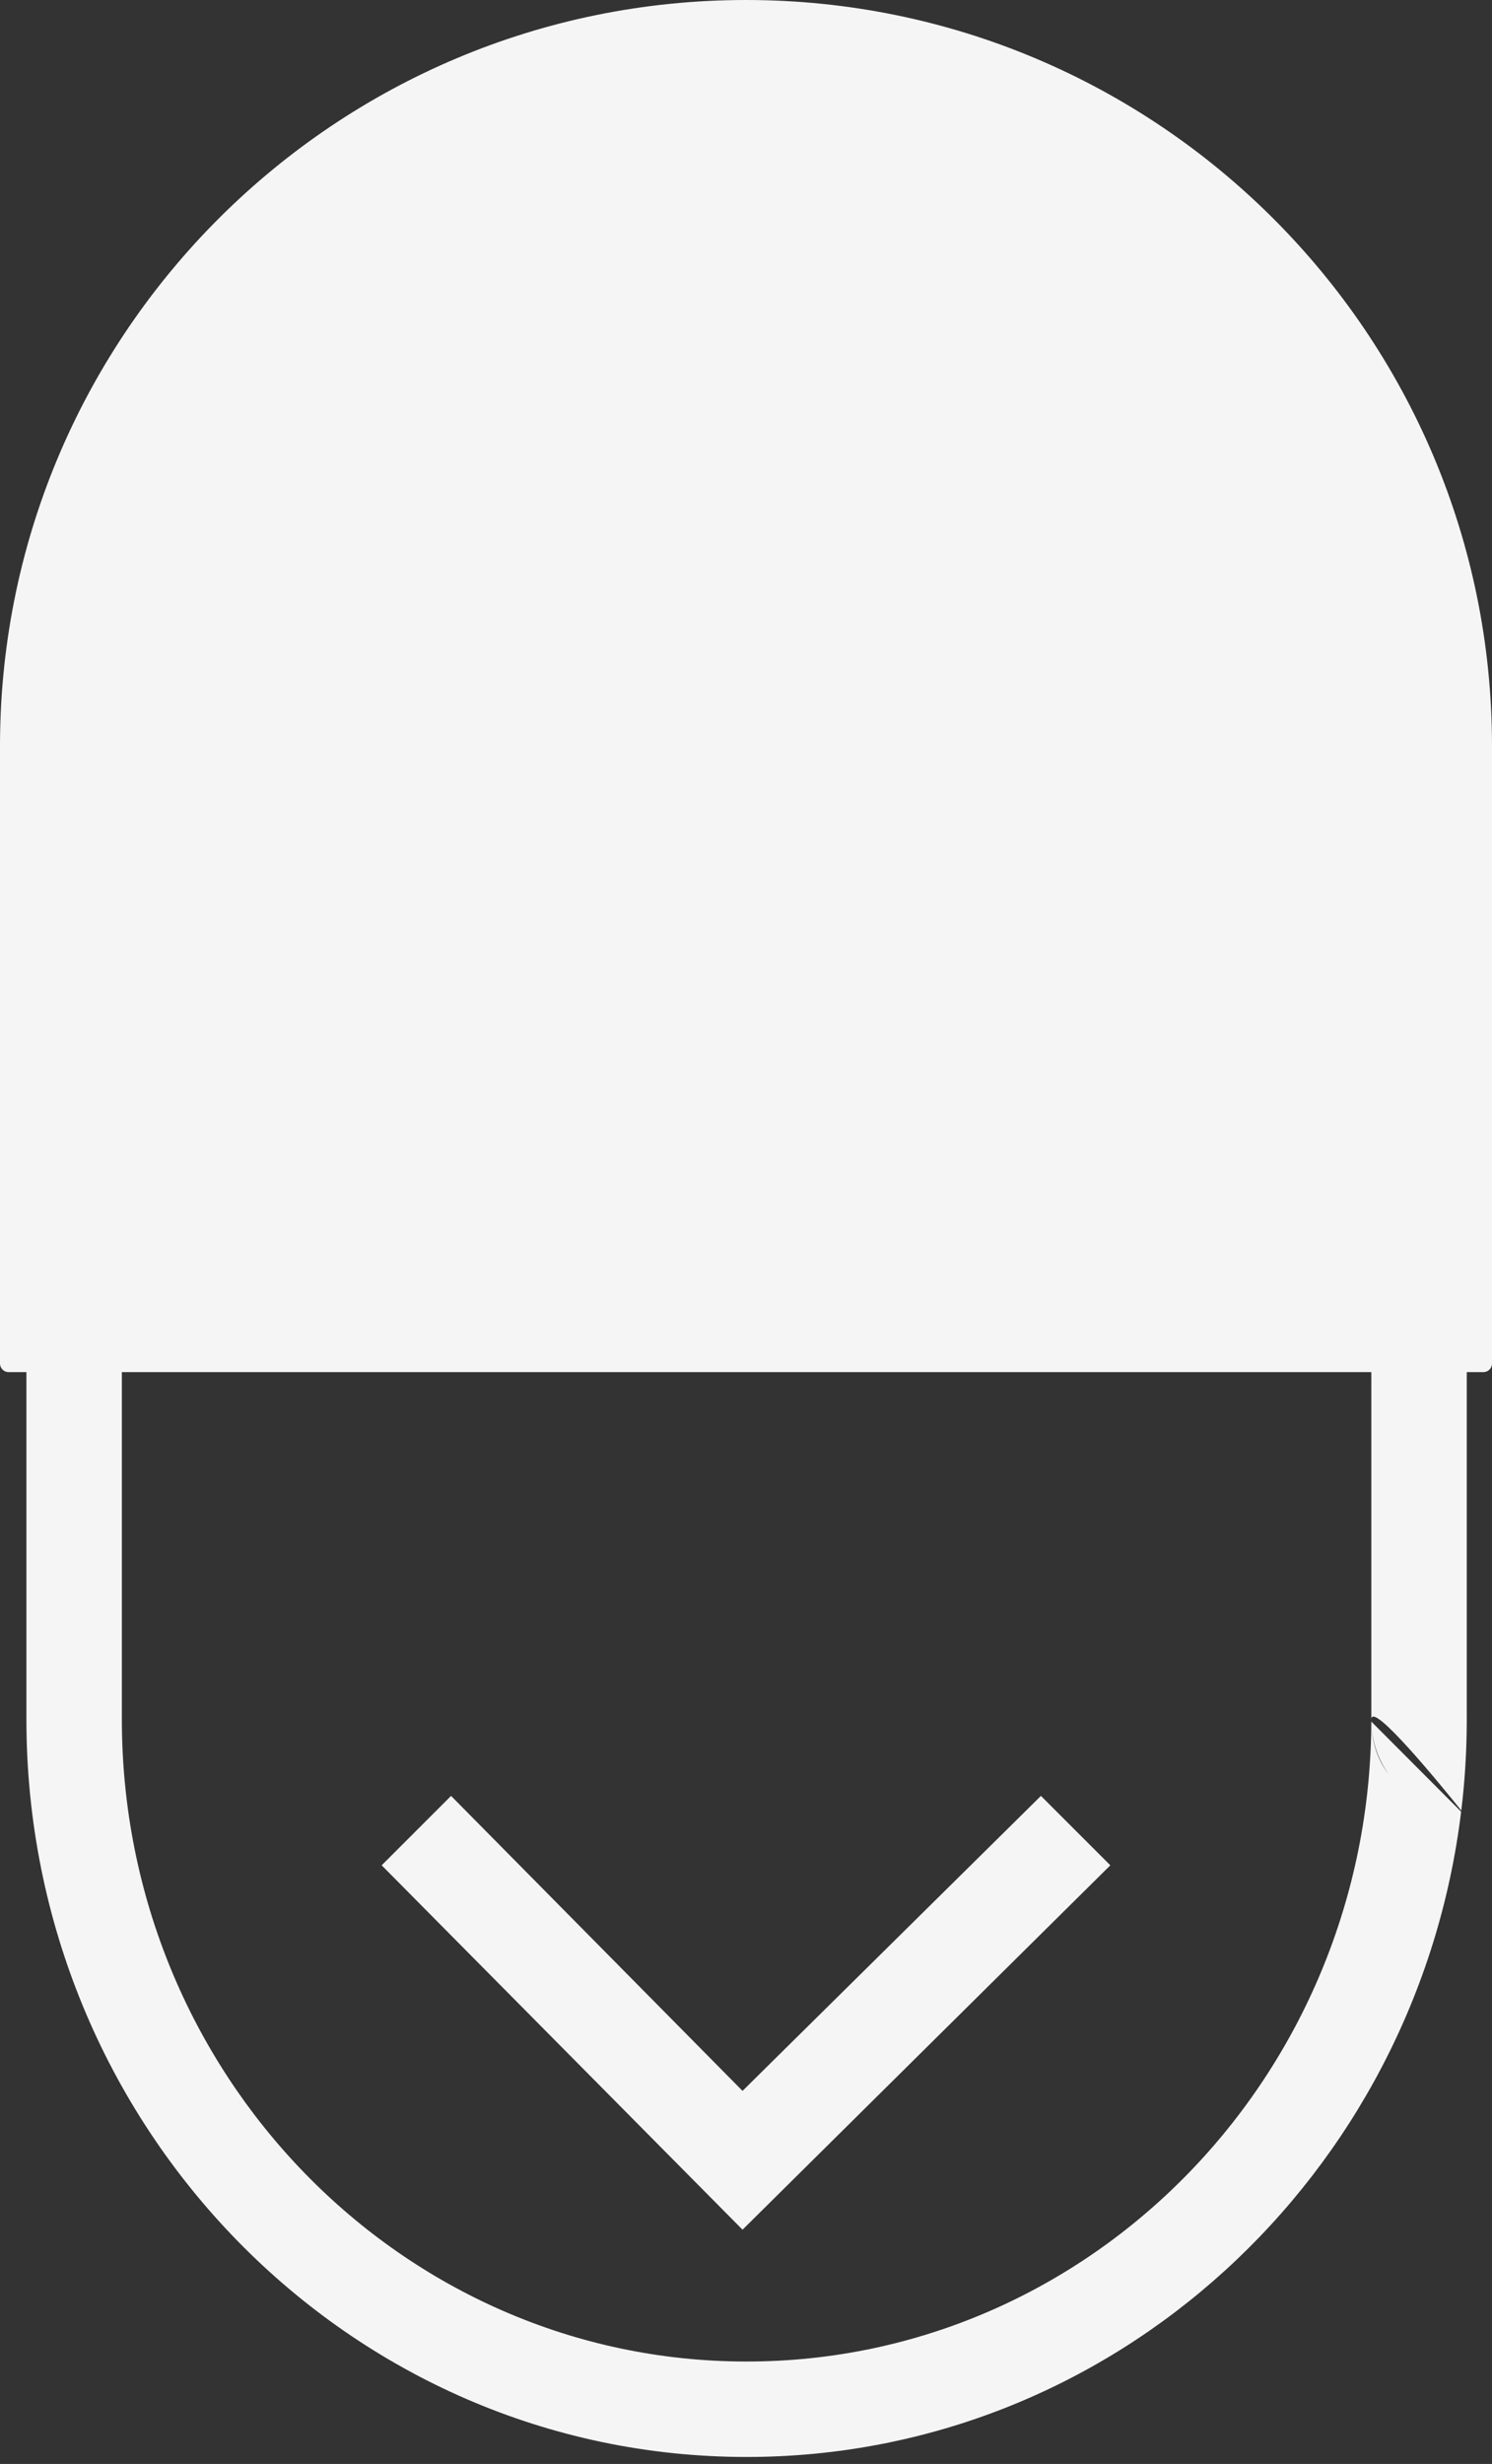 <?xml version="1.0" encoding="UTF-8" standalone="no"?>
<!DOCTYPE svg PUBLIC "-//W3C//DTD SVG 1.1//EN" "http://www.w3.org/Graphics/SVG/1.1/DTD/svg11.dtd">
<svg width="100%" height="100%" viewBox="0 0 86 142" version="1.1" xmlns="http://www.w3.org/2000/svg" xmlns:xlink="http://www.w3.org/1999/xlink" xml:space="preserve" xmlns:serif="http://www.serif.com/" style="fill-rule:evenodd;clip-rule:evenodd;stroke-linecap:round;stroke-linejoin:round;stroke-miterlimit:1.5;">
    <rect x="0" y="0" width="86" height="142" fill="#333333" stroke="none"/>
    <g transform="matrix(1,0,0,1,-82,-56.423)">
        <g>
            <g transform="matrix(0.987,0,0,1,2.095,-6)">
                <path d="M166.288,166.833C163.698,187.788 145.989,204.021 124.558,204.021C101.346,204.021 82.5,184.977 82.5,161.521L82.5,135L166.616,135L166.616,161.521L166.616,161.658C166.611,163.387 166.503,165.092 166.296,166.765C165.114,165.311 161.044,160.394 161.042,161.516L161.047,161.645L166.288,166.833ZM161.046,161.644L161.042,161.641C160.977,181.973 144.691,198.521 124.558,198.521C104.385,198.521 88.074,181.906 88.074,161.521L88.074,140.5C88.074,140.5 161.042,140.5 161.042,140.5C161.042,140.5 161.042,161.521 161.042,161.521L161.046,161.644ZM161.054,161.859C161.085,162.381 161.191,162.883 161.36,163.355C161.529,163.827 161.762,164.269 162.049,164.672C161.502,163.965 161.114,163.048 161.054,161.859Z" style="fill:rgb(245,245,245);"/>
            </g>
            <g id="Back" transform="matrix(6.12323e-17,-1,1,6.12323e-17,-272,198.223)">
                <path d="M34.3,376L13.3,396.8L34.3,418L38.3,414L21.3,396.8L38.3,380L34.3,376Z" style="fill:rgb(245,245,245);fill-rule:nonzero;"/>
            </g>
            <path d="M167.5,135L167.5,99.423C167.5,75.967 148.456,56.923 125,56.923C101.635,56.923 82.649,75.819 82.501,99.149L82.5,99.423L82.5,135L167.5,135Z" style="fill:rgb(245,245,245);stroke:rgb(245,245,245);stroke-width:1px;"/>
        </g>
    </g>
</svg>
